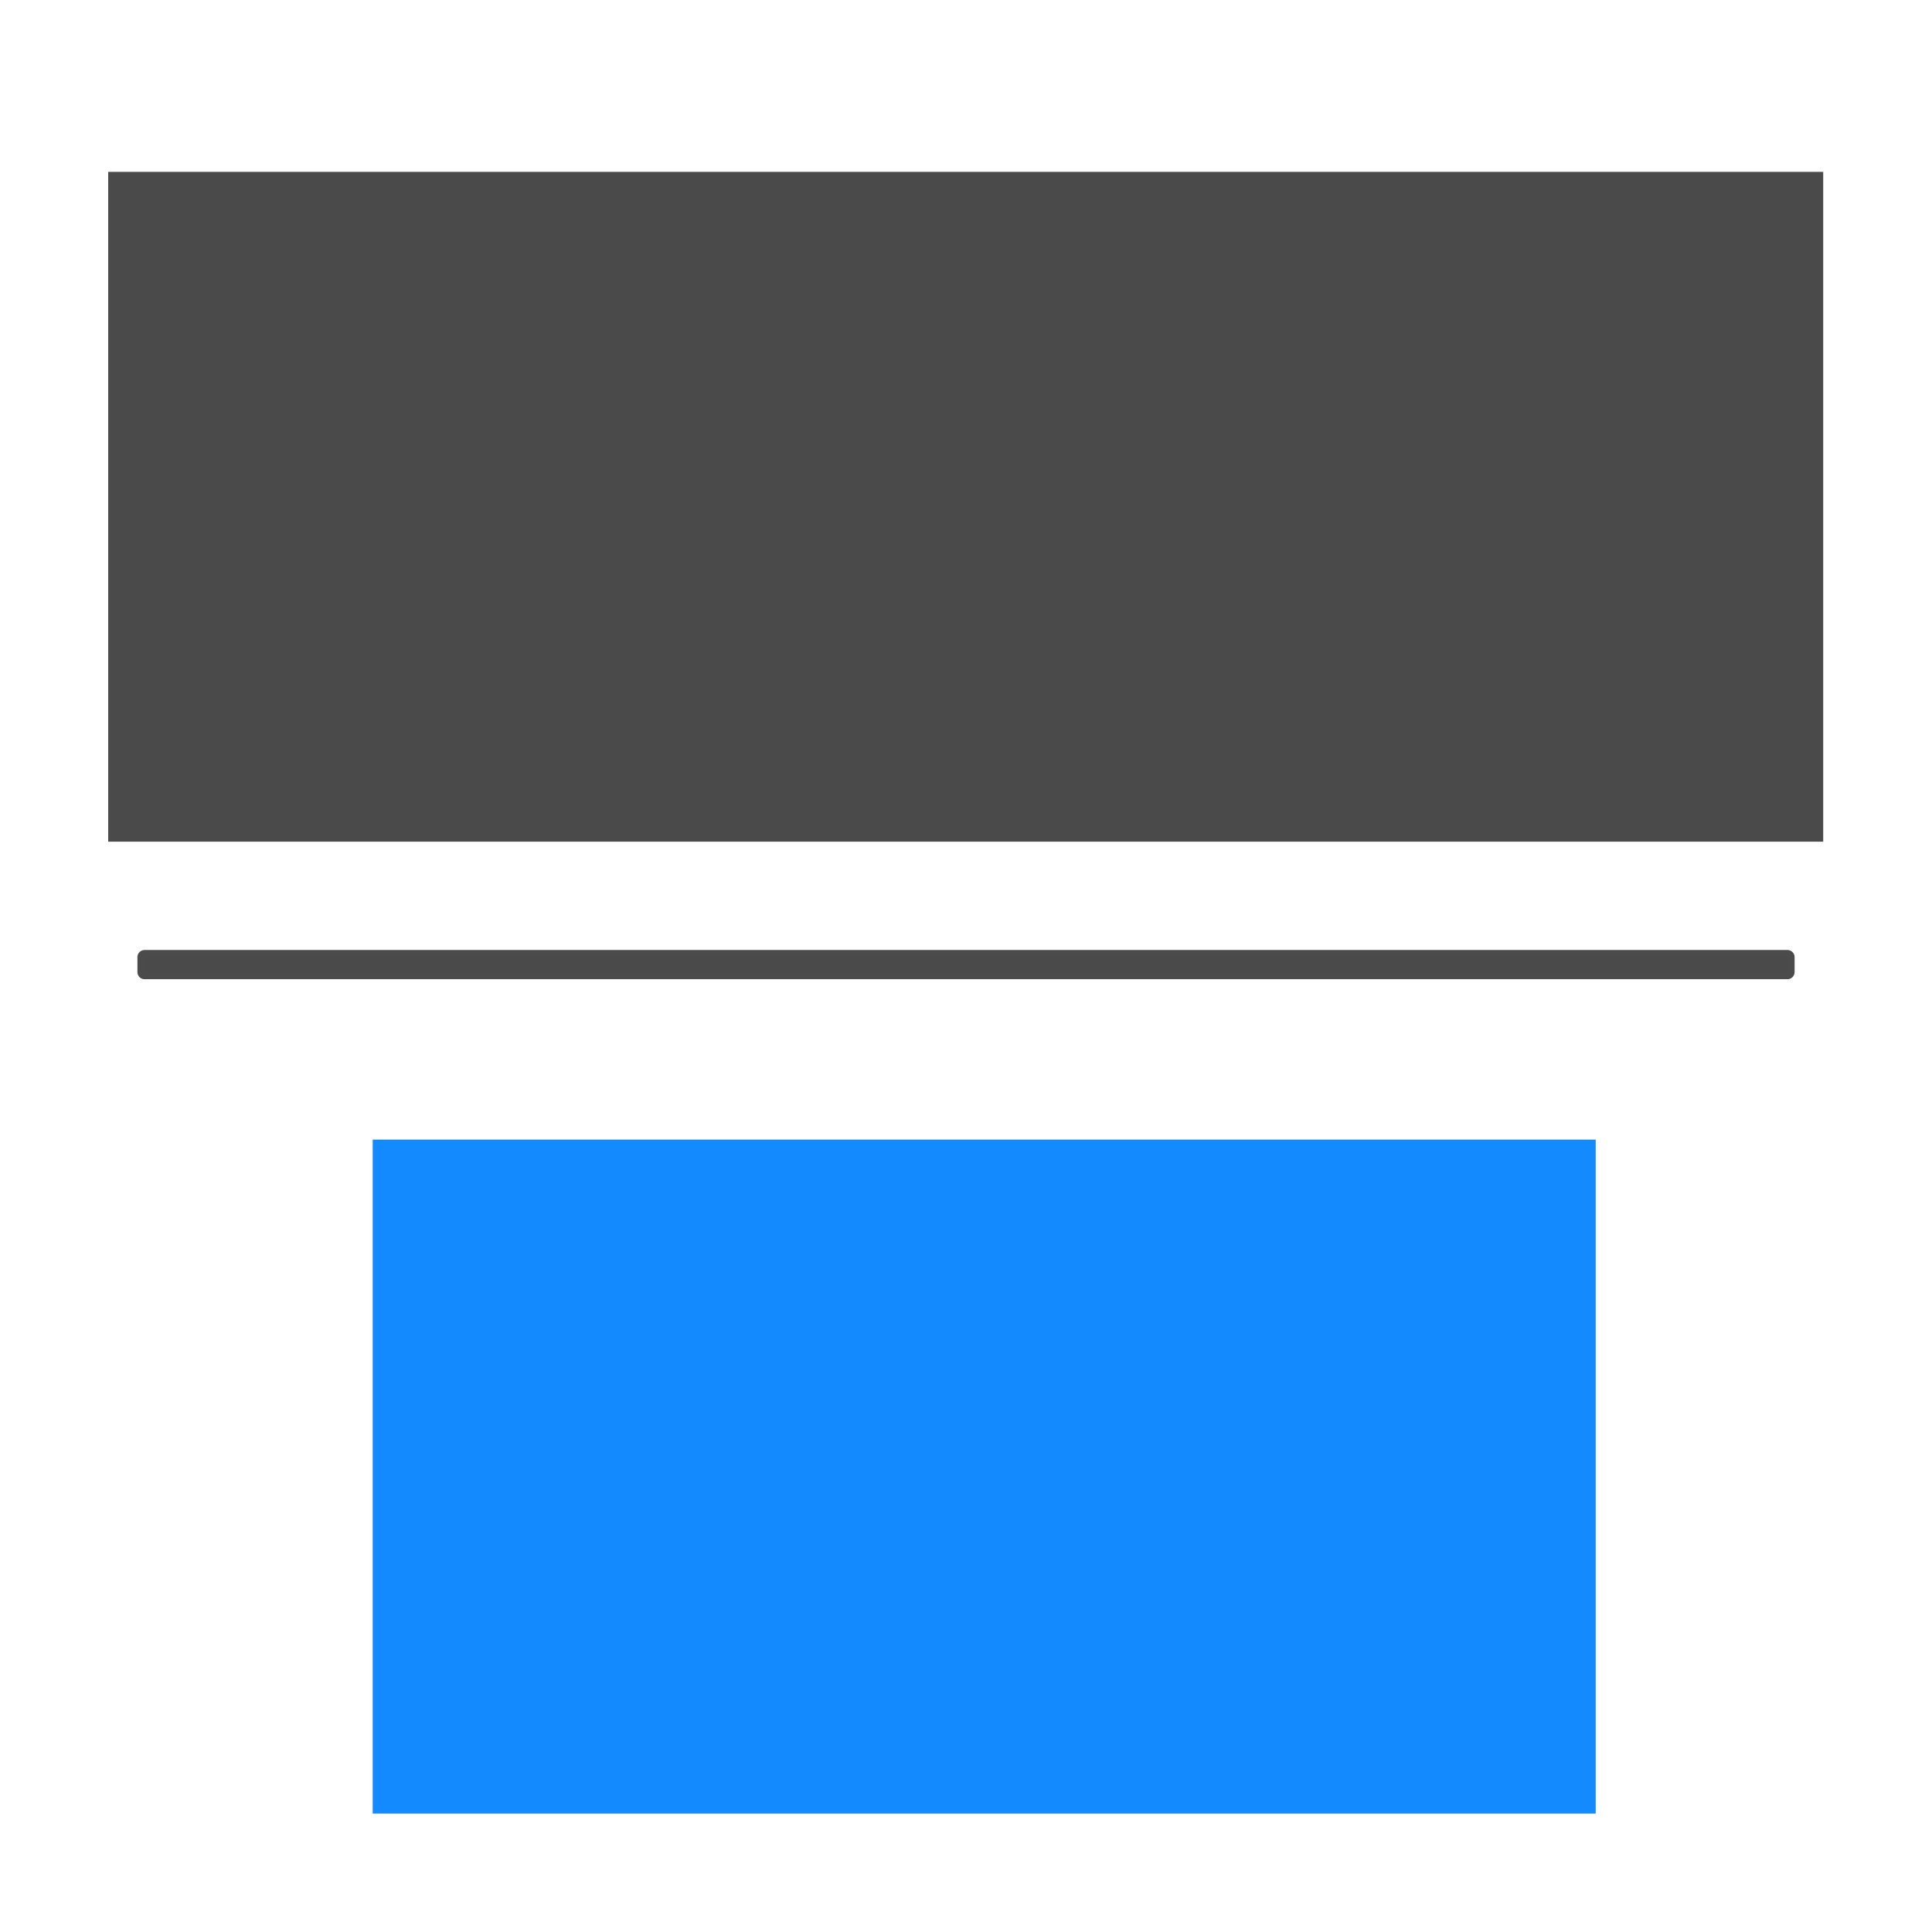 <?xml version="1.0" encoding="UTF-8" standalone="no"?>
<!-- Created with Inkscape (http://www.inkscape.org/) -->

<svg
   xmlns:dc="http://purl.org/dc/elements/1.1/"
   xmlns:cc="http://creativecommons.org/ns#"
   xmlns:rdf="http://www.w3.org/1999/02/22-rdf-syntax-ns#"
   xmlns:svg="http://www.w3.org/2000/svg"
   xmlns="http://www.w3.org/2000/svg"
   xmlns:sodipodi="http://sodipodi.sourceforge.net/DTD/sodipodi-0.dtd"
   xmlns:inkscape="http://www.inkscape.org/namespaces/inkscape"
   width="500"
   height="500"
   viewBox="0 0 132.292 132.292"
   version="1.1"
   id="svg8"
   inkscape:version="0.92.3 (2405546, 2018-03-11)"
   sodipodi:docname="WTD_logo_condensed_vertical.svg"
   inkscape:export-filename="C:\Users\a73m1zz\Documents\a_Scribus Projects\WTD\Docs\Logo\WTD_SLC_Logo_Condensed_Vertical.png"
   inkscape:export-xdpi="96"
   inkscape:export-ydpi="96">
  <defs
     id="defs2">
    <marker
       inkscape:stockid="Arrow1Lend"
       orient="auto"
       refY="0"
       refX="0"
       id="Arrow1Lend"
       style="overflow:visible"
       inkscape:isstock="true">
      <path
         id="path850"
         d="M 0,0 5,-5 -12.5,0 5,5 Z"
         style="fill-rule:evenodd;stroke:#000000;stroke-width:1pt"
         transform="matrix(-0.8,0,0,-0.8,-10,0)"
         inkscape:connector-curvature="0" />
    </marker>
    <marker
       inkscape:stockid="Arrow1Lstart"
       orient="auto"
       refY="0"
       refX="0"
       id="Arrow1Lstart"
       style="overflow:visible"
       inkscape:isstock="true">
      <path
         id="path847"
         d="M 0,0 5,-5 -12.5,0 5,5 Z"
         style="fill-rule:evenodd;stroke:#000000;stroke-width:1pt"
         transform="matrix(0.8,0,0,0.8,10,0)"
         inkscape:connector-curvature="0" />
    </marker>
  </defs>
  <sodipodi:namedview
     id="base"
     pagecolor="#ffffff"
     bordercolor="#666666"
     borderopacity="1.0"
     inkscape:pageopacity="1"
     inkscape:pageshadow="2"
     inkscape:zoom="1.1483414"
     inkscape:cx="127.83741"
     inkscape:cy="277.54133"
     inkscape:document-units="mm"
     inkscape:current-layer="layer1"
     showgrid="false"
     inkscape:window-width="1920"
     inkscape:window-height="1005"
     inkscape:window-x="979"
     inkscape:window-y="1071"
     inkscape:window-maximized="1"
     units="px"
     inkscape:pagecheckerboard="false" />
  <g
     inkscape:label="Layer 1"
     inkscape:groupmode="layer"
     id="layer1"
     transform="translate(-15.063,37.432)">
    <flowRoot
       xml:space="preserve"
       id="flowRoot815"
       style="font-style:normal;font-variant:normal;font-weight:900;font-stretch:normal;font-size:40px;line-height:1.25;font-family:Lato;-inkscape-font-specification:'Lato, Heavy';font-variant-ligatures:normal;font-variant-caps:normal;font-variant-numeric:normal;font-feature-settings:normal;text-align:end;letter-spacing:0px;word-spacing:0px;writing-mode:lr-tb;text-anchor:end;fill:#4a4a4a;fill-opacity:1;stroke:none"
       transform="matrix(0.955,0,0,0.955,-30.735,-101.742)"><flowRegion
         id="flowRegion817"
         style="font-style:normal;font-variant:normal;font-weight:900;font-stretch:normal;font-size:40px;font-family:Lato;-inkscape-font-specification:'Lato, Heavy';font-variant-ligatures:normal;font-variant-caps:normal;font-variant-numeric:normal;font-feature-settings:normal;text-align:end;writing-mode:lr-tb;text-anchor:end;fill:#4a4a4a;fill-opacity:1"><rect
           id="rect819"
           width="122.967"
           height="48.026"
           x="55.714"
           y="79.663"
           style="font-style:normal;font-variant:normal;font-weight:900;font-stretch:normal;font-size:40px;font-family:Lato;-inkscape-font-specification:'Lato, Heavy';font-variant-ligatures:normal;font-variant-caps:normal;font-variant-numeric:normal;font-feature-settings:normal;text-align:end;writing-mode:lr-tb;text-anchor:end;fill:#4a4a4a;fill-opacity:1" /></flowRegion><flowPara
         id="flowPara821"
         style="font-style:normal;font-variant:normal;font-weight:900;font-stretch:normal;font-size:50.667px;line-height:50px;font-family:Lato;-inkscape-font-specification:'Lato, Heavy';font-variant-ligatures:normal;font-variant-caps:normal;font-variant-numeric:normal;font-feature-settings:normal;text-align:end;writing-mode:lr-tb;text-anchor:end;fill:#4a4a4a;fill-opacity:1">WTD</flowPara></flowRoot>    <flowRoot
       transform="matrix(0.955,0,0,0.955,-12.624,-35.477)"
       xml:space="preserve"
       id="flowRoot815-7"
       style="font-style:normal;font-variant:normal;font-weight:normal;font-stretch:normal;font-size:40px;line-height:1.25;font-family:Lato;-inkscape-font-specification:'Lato, Normal';font-variant-ligatures:normal;font-variant-caps:normal;font-variant-numeric:normal;font-feature-settings:normal;text-align:start;letter-spacing:0px;word-spacing:0px;writing-mode:lr-tb;text-anchor:start;fill:#138bff;fill-opacity:1;stroke:none"><flowRegion
         id="flowRegion817-8"
         style="font-style:normal;font-variant:normal;font-weight:normal;font-stretch:normal;font-size:40px;font-family:Lato;-inkscape-font-specification:'Lato, Normal';font-variant-ligatures:normal;font-variant-caps:normal;font-variant-numeric:normal;font-feature-settings:normal;text-align:start;writing-mode:lr-tb;text-anchor:start;fill:#138bff;fill-opacity:1"><rect
           id="rect819-1"
           width="87.691"
           height="48.324"
           x="55.714"
           y="79.663"
           style="font-style:normal;font-variant:normal;font-weight:normal;font-stretch:normal;font-size:40px;font-family:Lato;-inkscape-font-specification:'Lato, Normal';font-variant-ligatures:normal;font-variant-caps:normal;font-variant-numeric:normal;font-feature-settings:normal;text-align:start;writing-mode:lr-tb;text-anchor:start;fill:#138bff;fill-opacity:1" /></flowRegion><flowPara
         style="font-style:normal;font-variant:normal;font-weight:normal;font-stretch:normal;font-size:50.667px;line-height:50px;font-family:Lato;-inkscape-font-specification:'Lato, Normal';font-variant-ligatures:normal;font-variant-caps:normal;font-variant-numeric:normal;font-feature-settings:normal;text-align:start;writing-mode:lr-tb;text-anchor:start;fill:#138bff;fill-opacity:1"
         id="flowPara1149">SLC<flowSpan
   style="font-size:37.333px;fill:#138bff;fill-opacity:1"
   id="flowSpan1178" /></flowPara></flowRoot>    <rect
       style="opacity:0.99;fill:#4a4a4a;fill-opacity:1;stroke:#4a4a4a;stroke-width:0.972;stroke-linecap:round;stroke-linejoin:round;stroke-miterlimit:4;stroke-dasharray:none;stroke-dashoffset:0;stroke-opacity:1"
       id="rect1180"
       width="1.028"
       height="112.501"
       x="-29.132"
       y="24.959"
       transform="rotate(-90)" />
  </g>
</svg>
